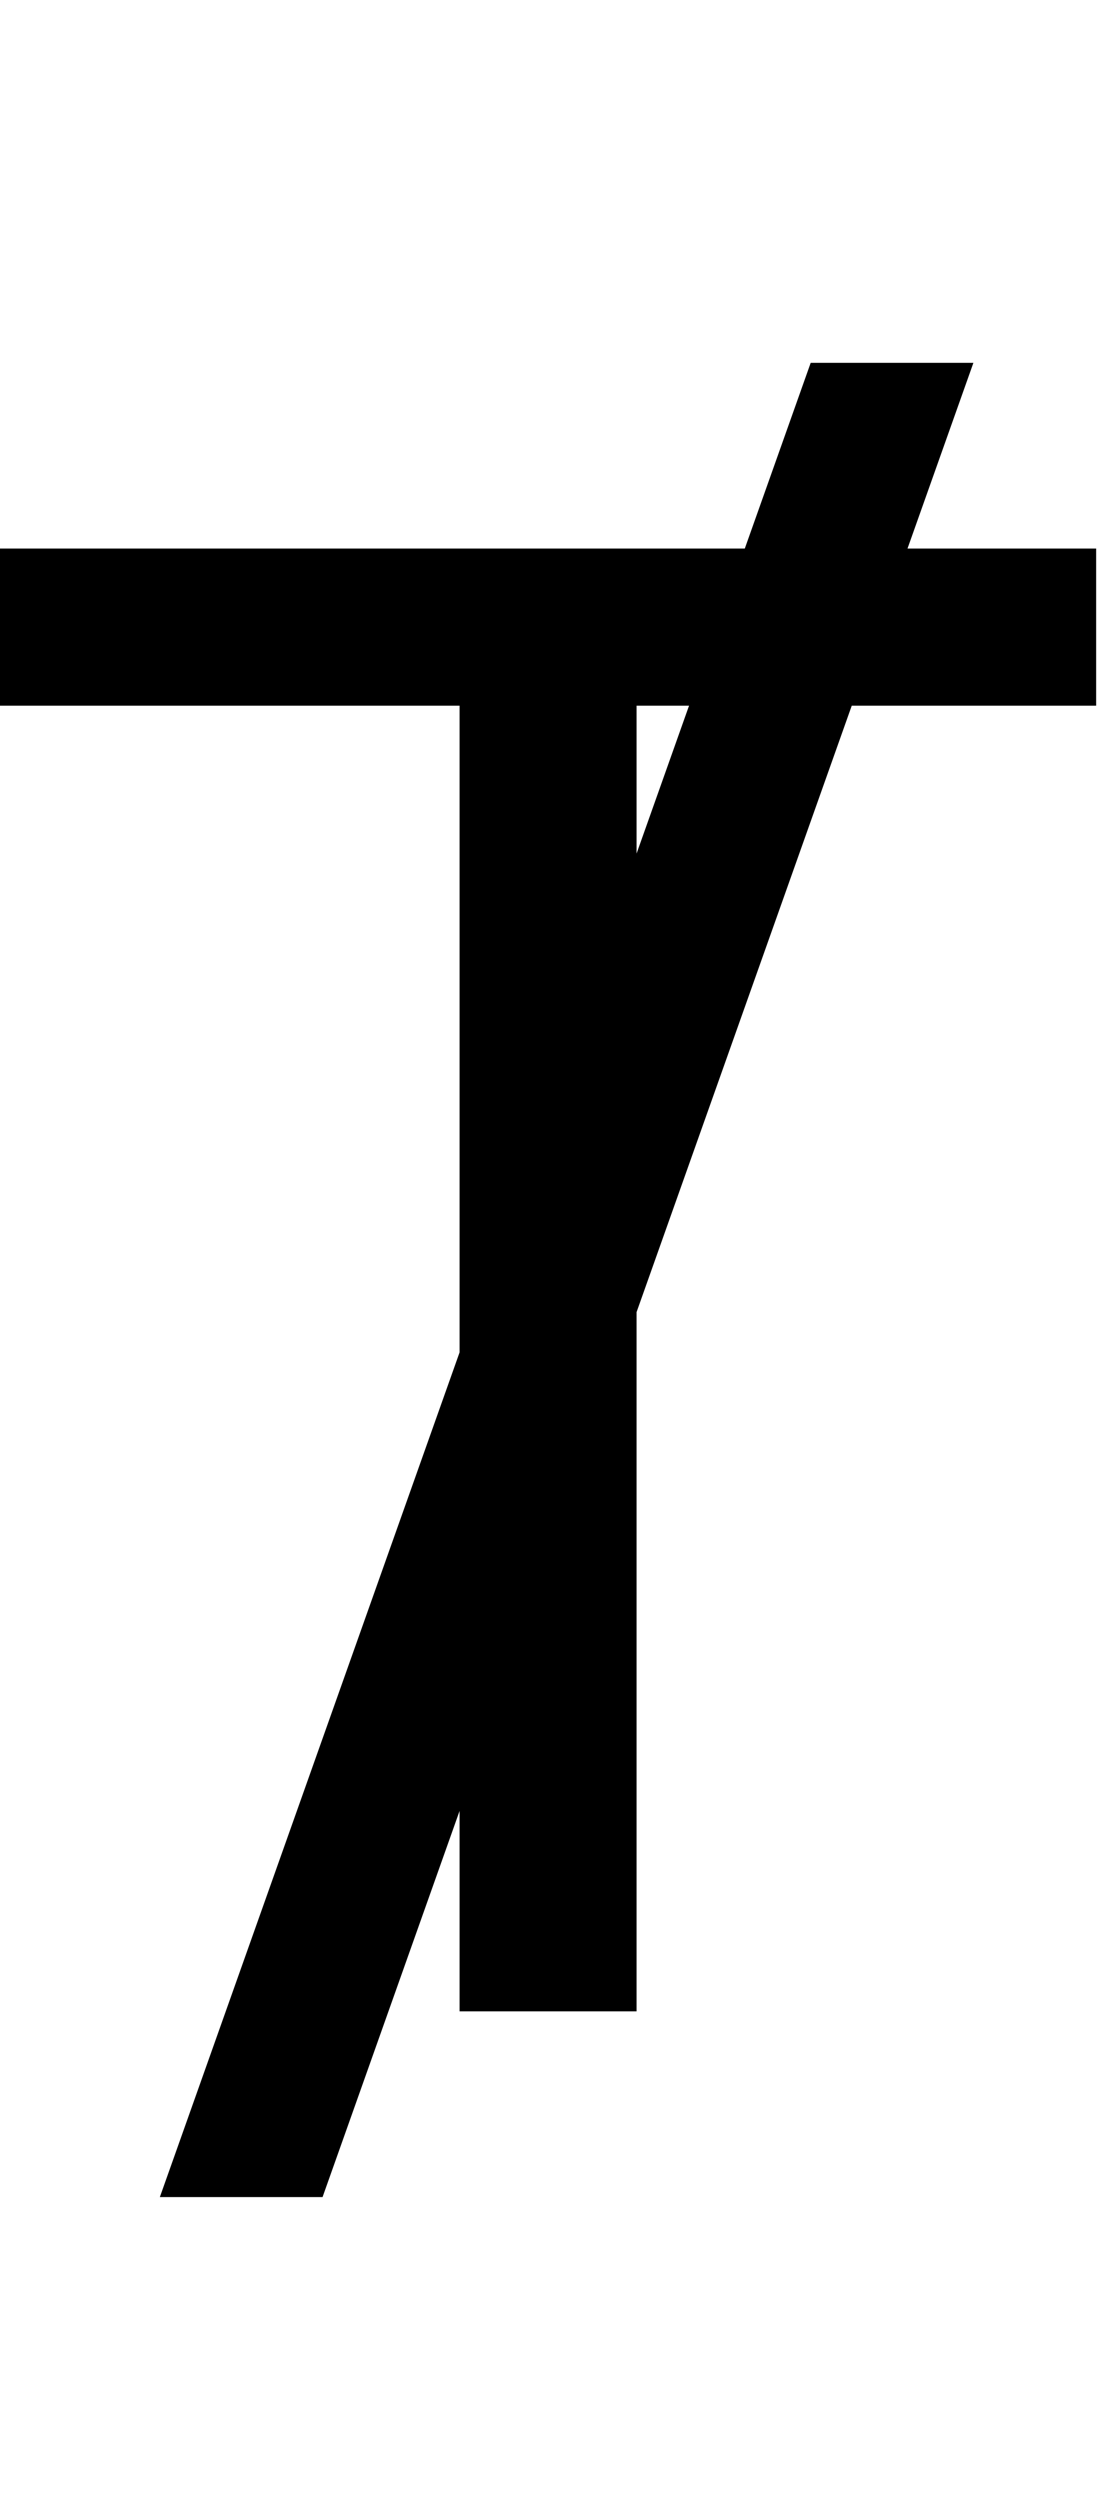 <svg id="svg-uni023E" xmlns="http://www.w3.org/2000/svg" width="154" height="350"><path d="M360 260H588L780 -280.632V0H1028V-978.947L1329.533 -1828H1672V-2048H1407.664L1500 -2308H1272L1179.664 -2048H136V-1828H780V-922.632ZM1028 -1620.947V-1828H1101.533Z" transform="translate(-13.6 281.6) scale(0.1)"/></svg>

